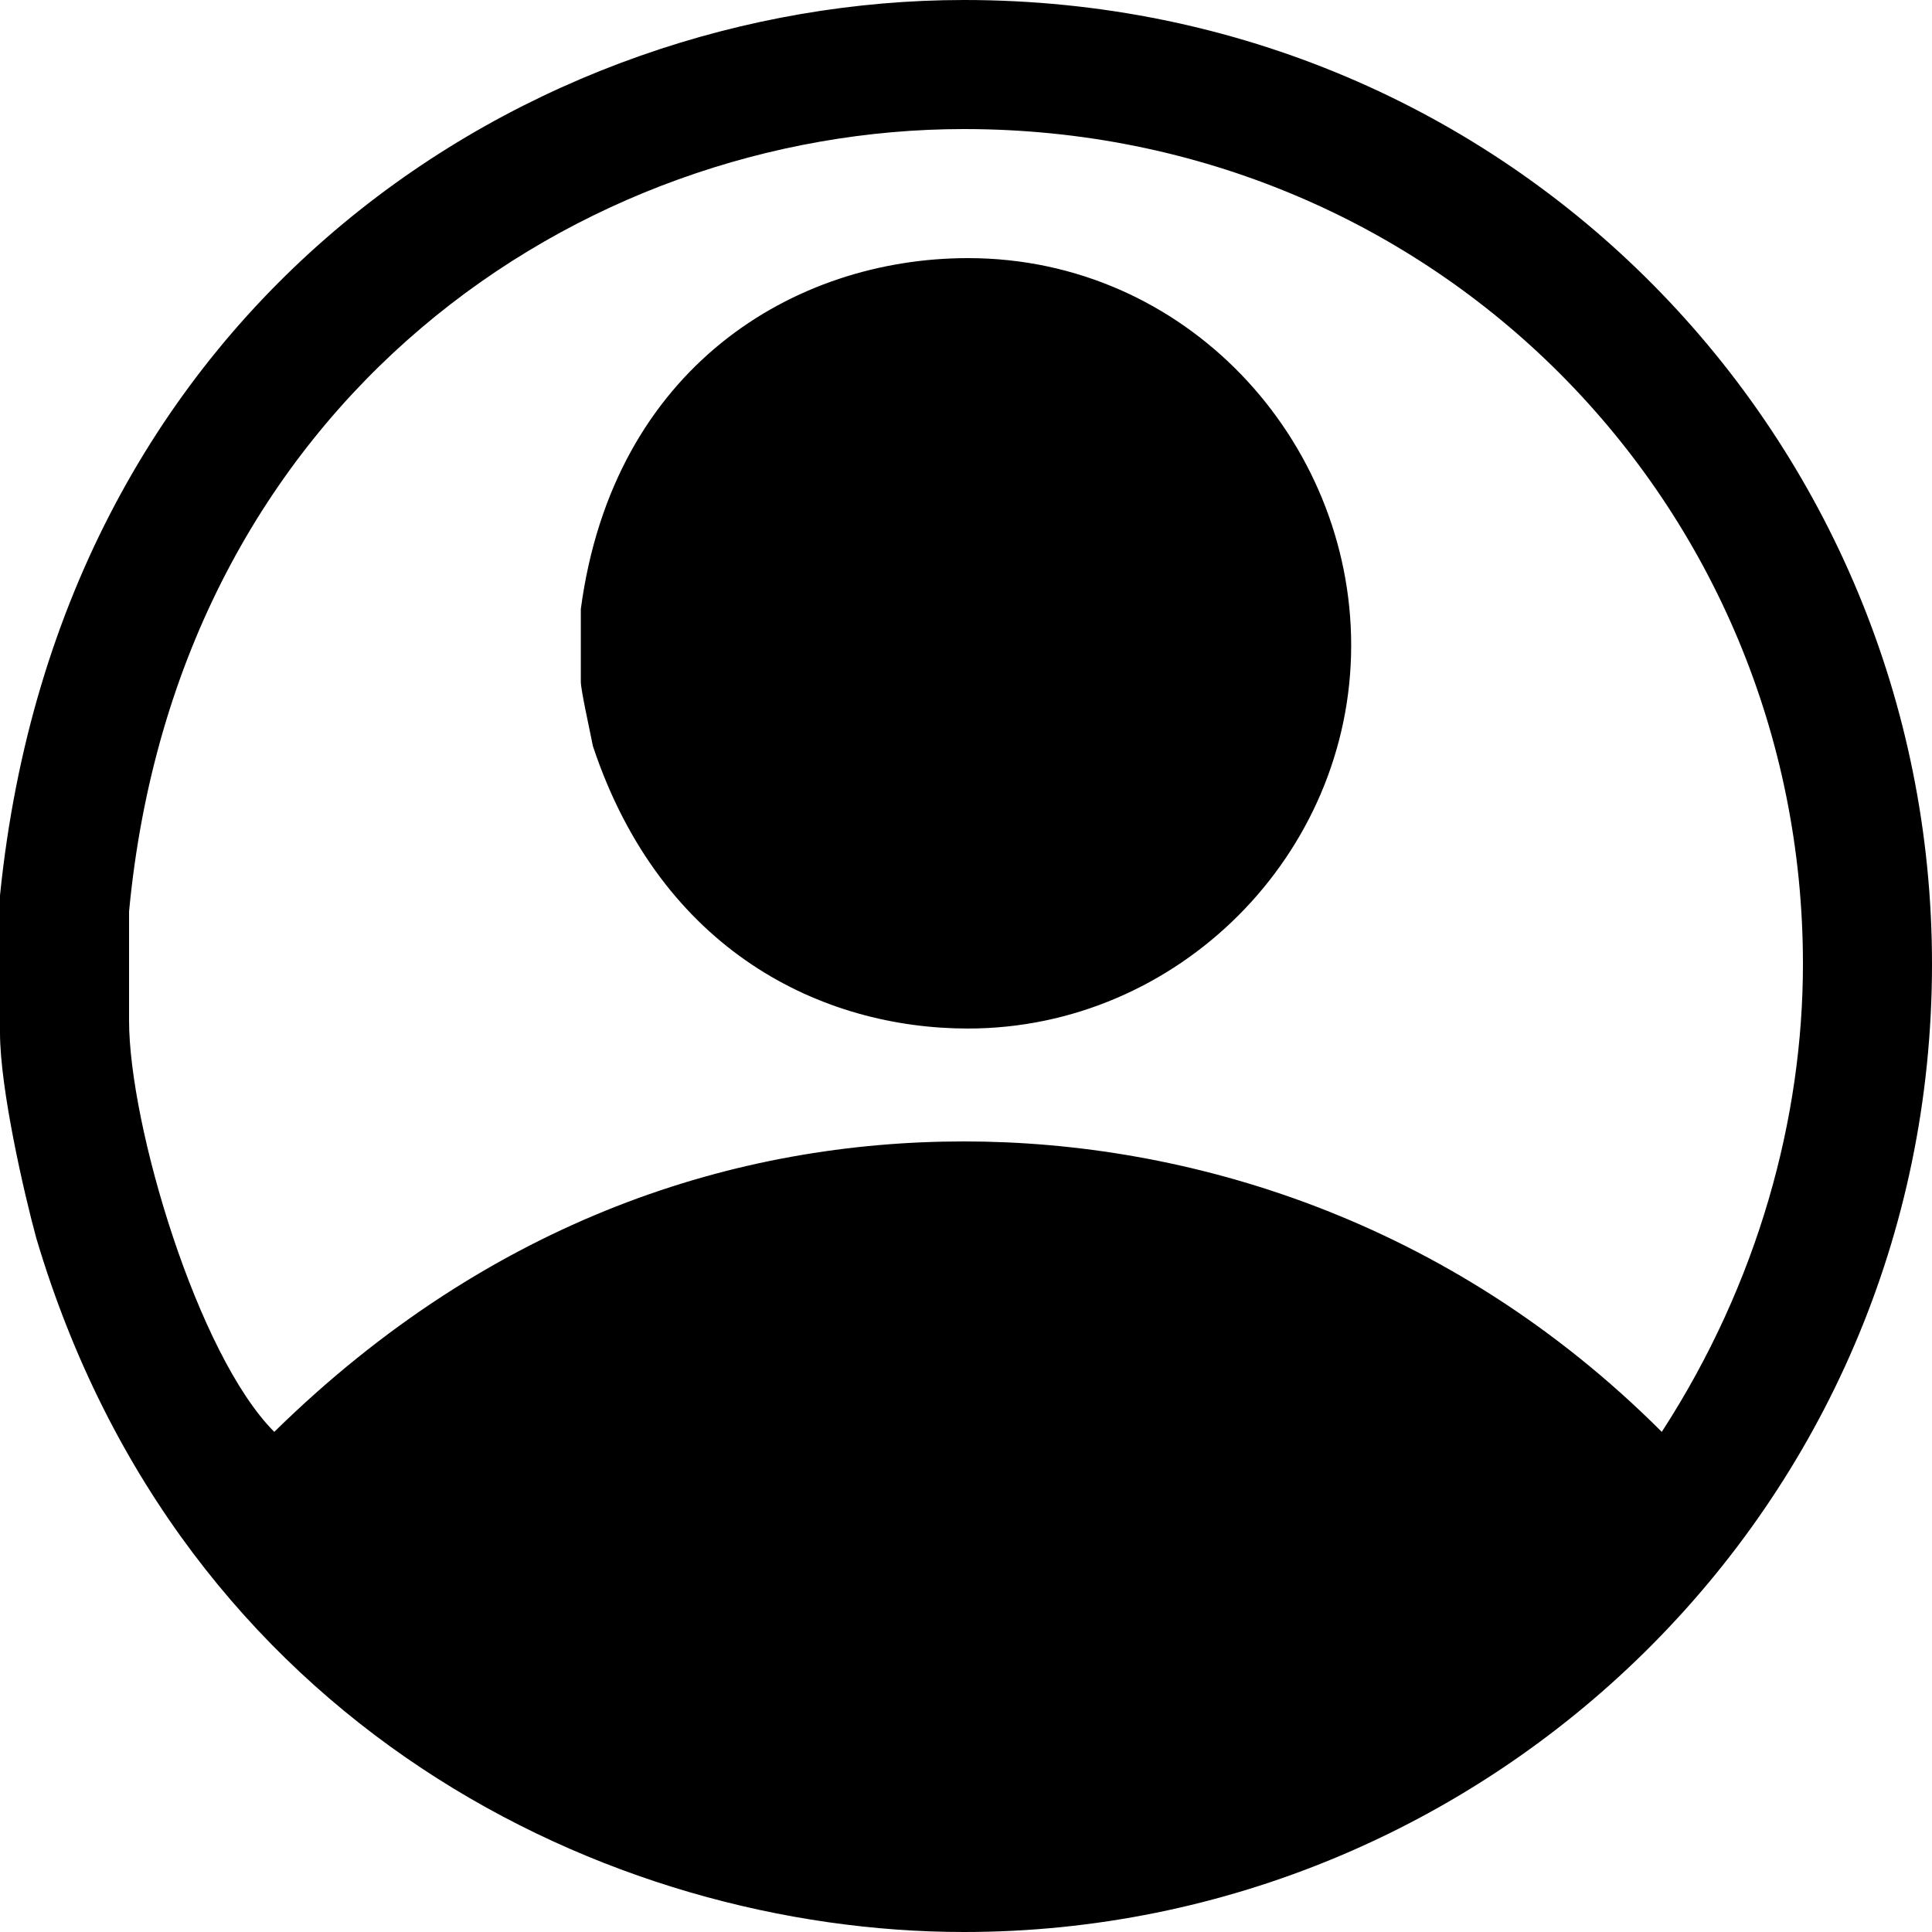 <svg 
 xmlns="http://www.w3.org/2000/svg"
 xmlns:xlink="http://www.w3.org/1999/xlink"
 width="30px" height="30px">
<path fill-rule="evenodd"  fill="currentColor"
 d="M30.000,14.969 C30.000,23.424 23.111,30.000 14.969,30.000 C9.457,30.000 2.818,26.806 0.564,19.228 C0.376,18.539 -0.000,16.910 -0.000,16.033 L-0.000,13.904 C0.939,4.635 8.267,-0.000 14.969,-0.000 C23.486,-0.000 30.000,6.827 30.000,14.969 ZM27.996,14.969 C27.996,17.349 27.307,19.916 25.804,22.234 C22.484,18.914 18.413,17.724 14.969,17.724 C11.461,17.724 7.641,18.914 4.259,22.234 C3.069,21.044 2.004,17.474 2.004,15.846 L2.004,14.154 C2.756,6.200 9.019,2.004 14.969,2.004 C22.296,2.004 27.996,7.829 27.996,14.969 ZM20.981,10.021 C20.981,13.278 18.288,15.971 15.031,15.971 C12.777,15.971 10.271,14.781 9.207,11.587 C9.144,11.273 9.019,10.710 9.019,10.585 L9.019,9.457 C9.520,5.699 12.338,4.008 15.031,4.008 C18.413,4.008 20.981,6.827 20.981,10.021 Z"/>
</svg>